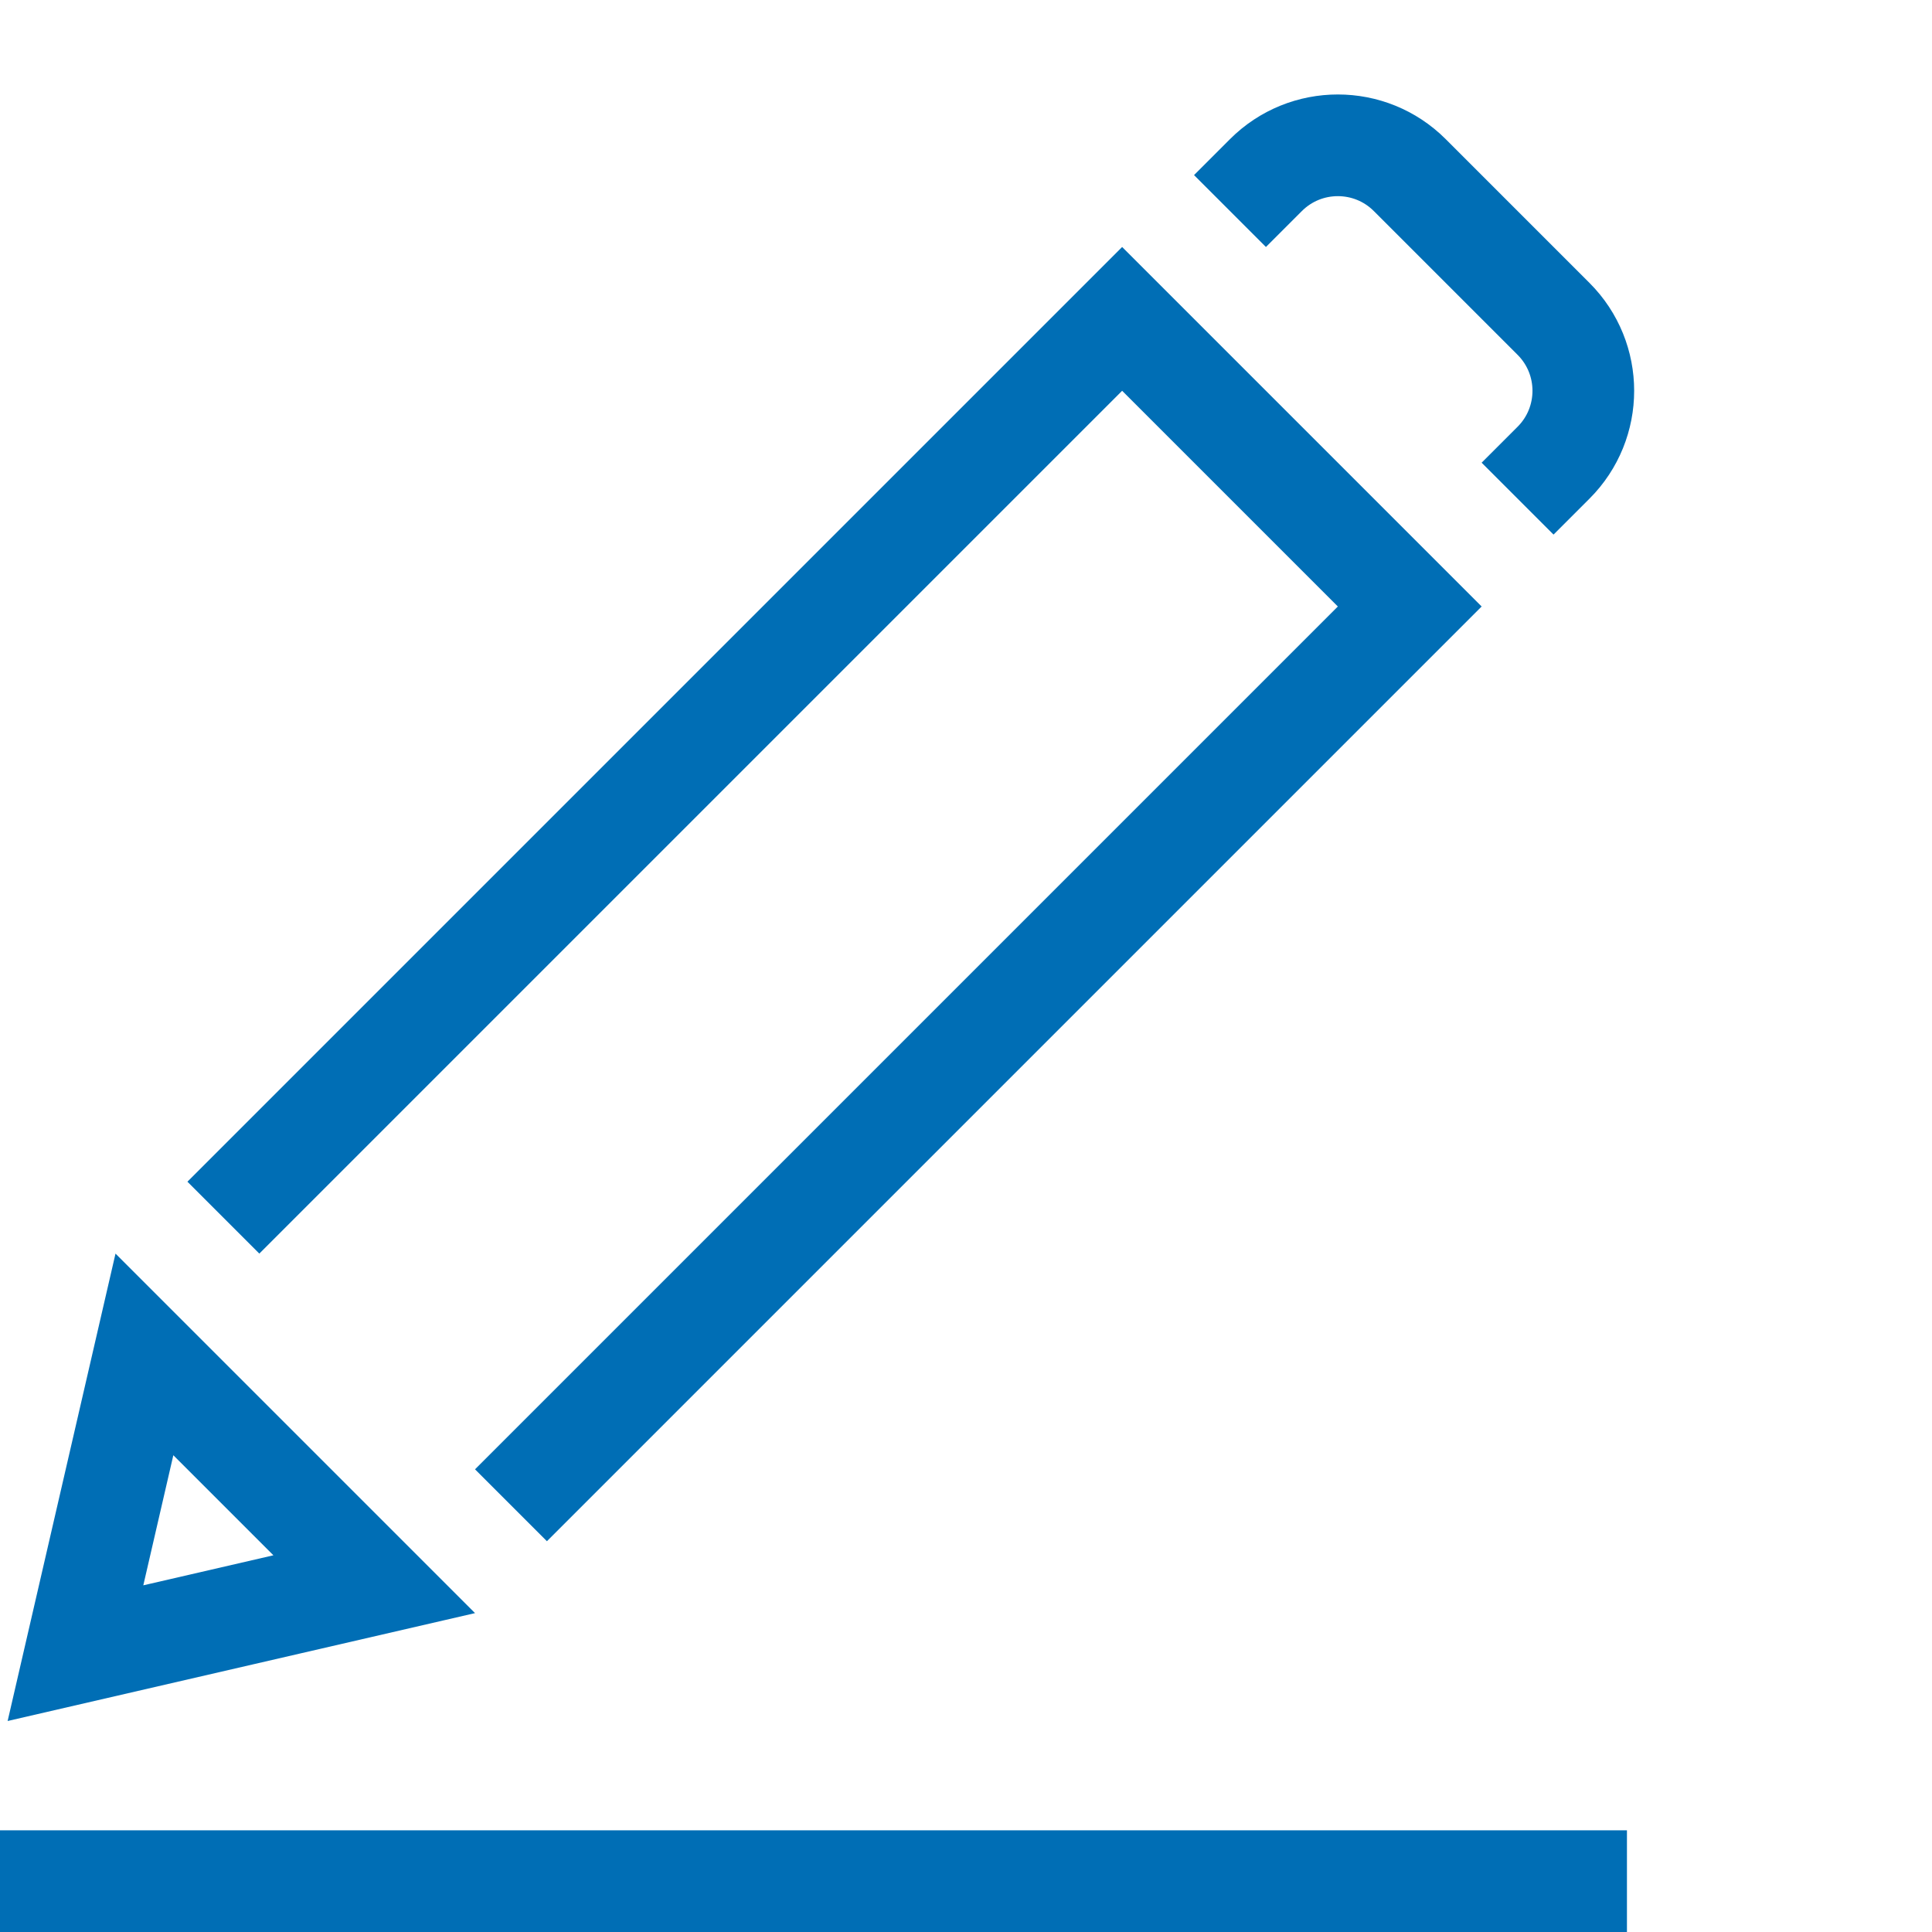 <?xml version="1.0" encoding="UTF-8"?>
<svg width="190" height="190" viewBox="0 0 190 190" version="1.1" xmlns="http://www.w3.org/2000/svg" xmlns:xlink="http://www.w3.org/1999/xlink">
    <!-- Generator: Sketch 46.2 (44496) - http://www.bohemiancoding.com/sketch -->
    <title>Icon_Edit</title>
    <defs></defs>
    <g id="Buttons&amp;Icons" stroke="none" stroke-width="1" fill="none" fill-rule="evenodd" transform="scale(10)">
        <g id="eID" transform="translate(-2, 0)">
                <g id="Group-5" stroke-width="1" transform="translate(9.5, 9.5) rotate(-315) translate(-9.5, -9.5) translate(7, -1)" stroke="#006EB5">
                    <polyline id="Path-2" points="0.5 16 0.5 3.5 4.5 3.5 4.5 16"></polyline>
                    <path d="M0.902,17.5 L2.5,20.057 L4.098,17.5 L0.902,17.5 Z" id="Path-3"></path>
                    <path d="M0.5,2 L0.5,1.5 C0.5,0.948 0.948,0.5 1.5,0.5 L3.5,0.5 C4.052,0.5 4.5,0.948 4.5,1.5 L4.5,2" id="Path-4"></path>
                </g>
                <rect id="Rectangle" fill="#006EB5" x="2" y="18" width="16" height="1"></rect>
        </g>
    </g>
</svg>